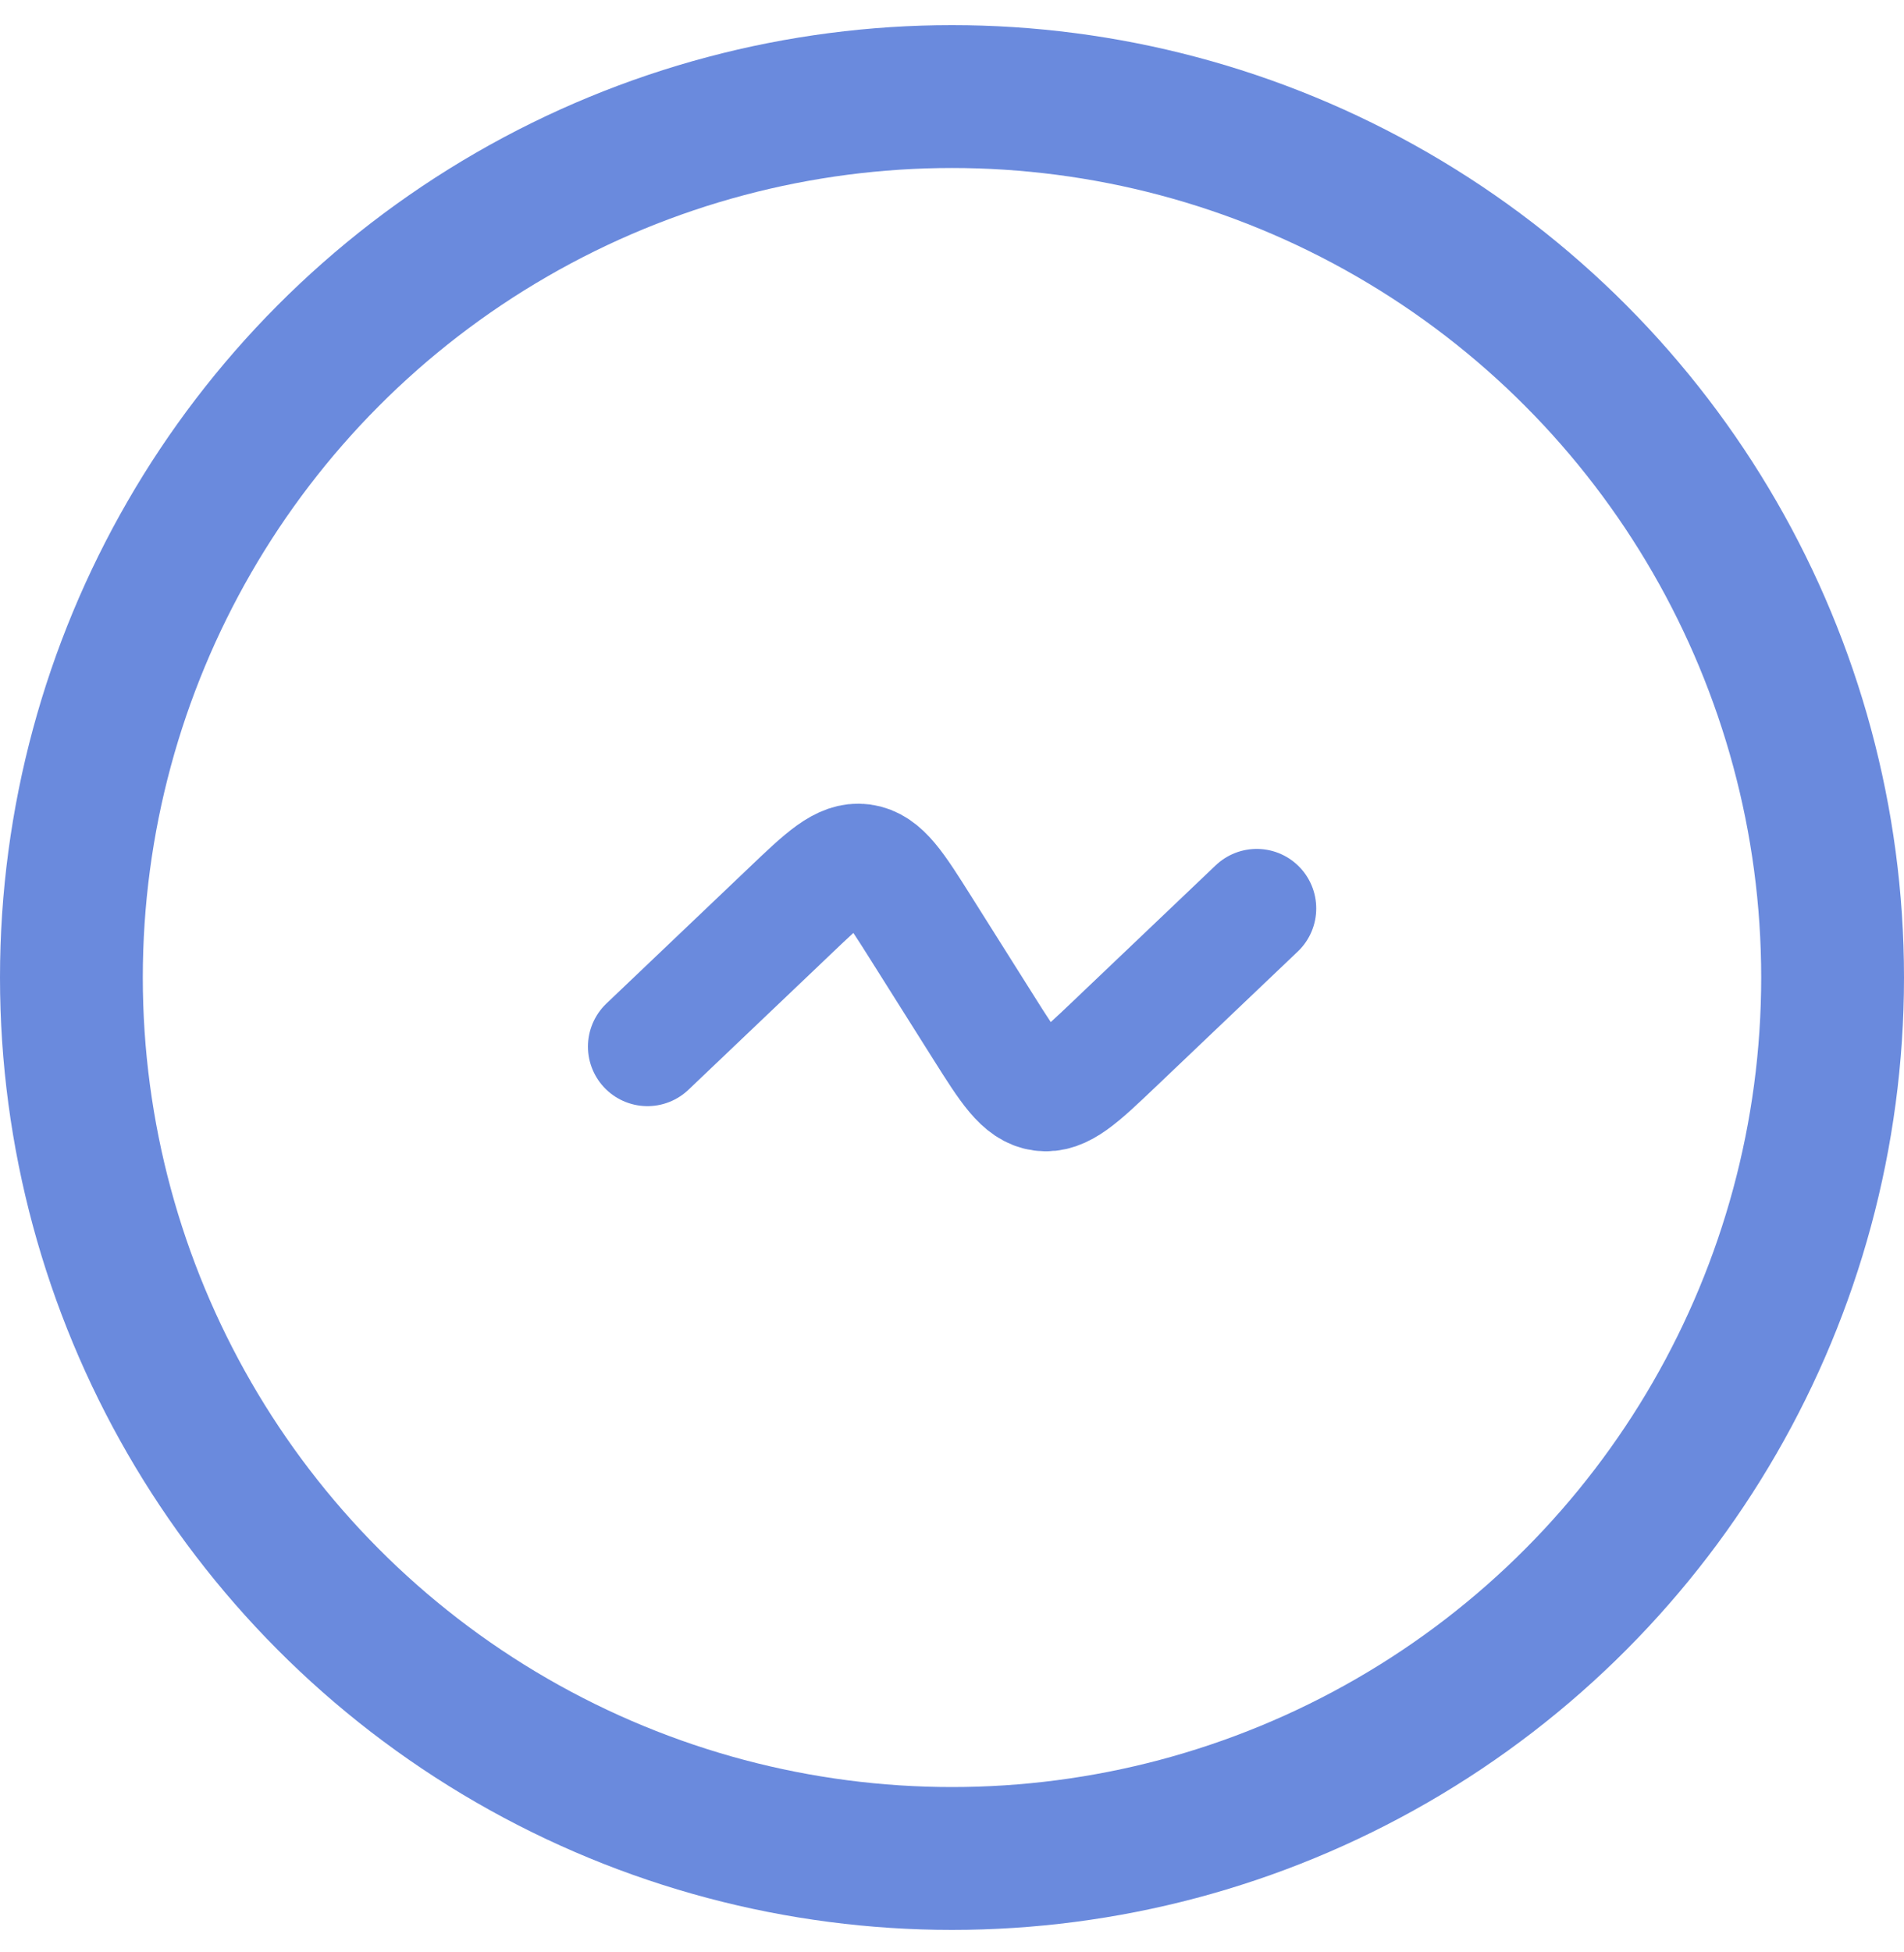 <svg width="40" height="41" fill="none" xmlns="http://www.w3.org/2000/svg"><circle cx="20" cy="20.528" r="18.5" stroke="#6A8ADD" stroke-width="3"/><path d="M13.602 21.979l3-2.856c.73-.697 1.096-1.045 1.51-.99.416.056.688.489 1.234 1.355l1.311 2.08c.546.866.819 1.3 1.233 1.354.415.055.78-.293 1.512-.989l3-2.856" stroke="#6A8ADD" stroke-width="2.5" stroke-linecap="round"/></svg>